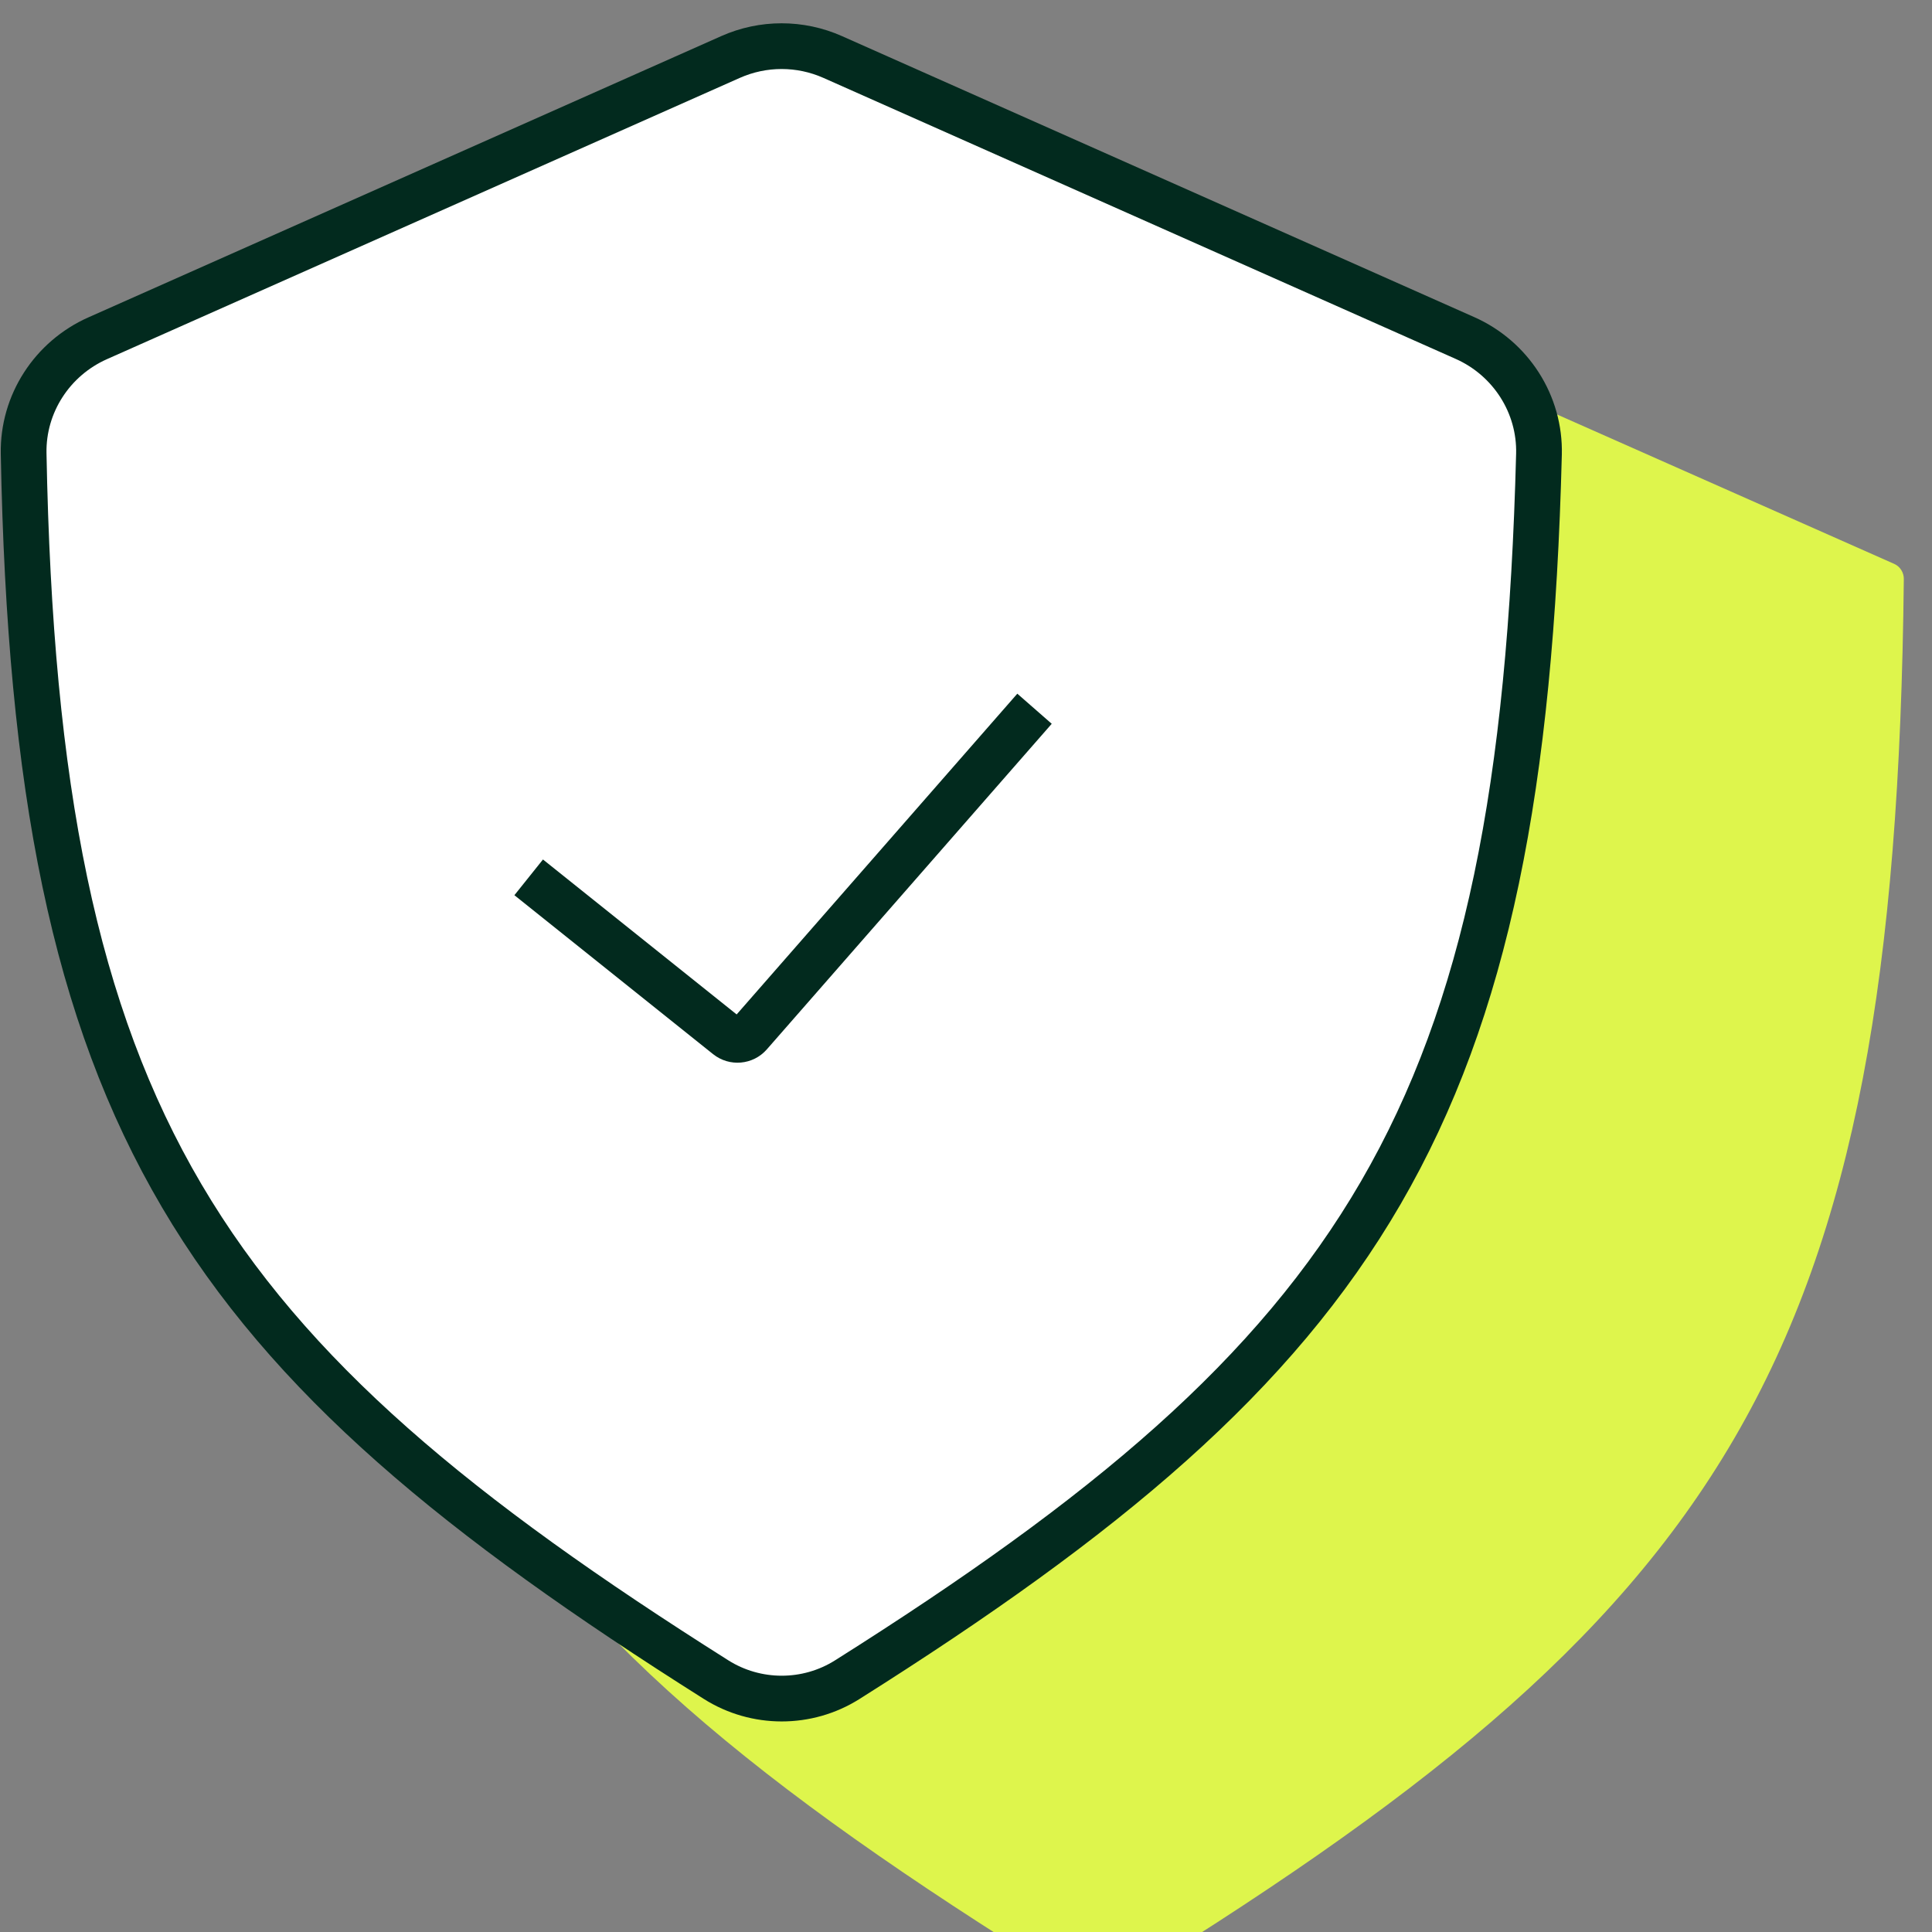 <svg width="338" height="338" viewBox="0 0 338 338" fill="none" xmlns="http://www.w3.org/2000/svg">
<rect x="0" y="0" width="338" height="338" fill="#808080" stroke="none"/>
<g clip-path="url(#clip0_67_41)">
<path d="M190.905 37.413L52.696 98.659C51.673 99.112 51.013 100.161 51.016 101.281C51.413 240.391 83.071 282.533 190.554 348.484C191.458 349.038 192.644 349.039 193.548 348.486C301.877 282.262 331.641 238.915 333.07 101.295C333.082 100.168 332.421 99.109 331.391 98.652L193.196 37.413C192.466 37.09 191.634 37.09 190.905 37.413Z" fill="#DEF54C"/>
<path d="M127.806 9.971L17.077 59.184C9.126 62.718 3.973 70.644 4.135 79.343C6.32 196.443 35.33 237.041 125.274 293.848C132.263 298.262 141.225 298.271 148.217 293.862C238.737 236.781 266.28 195.25 269.241 79.464C269.465 70.705 264.303 62.694 256.297 59.136L145.676 9.971C139.988 7.443 133.495 7.443 127.806 9.971Z" fill="white" stroke="#022A1E" stroke-width="8"/>
<path d="M127.253 181.298L124.755 184.422L127.253 181.298ZM89.994 156.613L124.755 184.422L129.752 178.175L94.992 150.366L89.994 156.613ZM134.157 183.586L183.998 126.626L177.977 121.358L128.137 178.318L134.157 183.586ZM124.755 184.422C127.607 186.704 131.752 186.336 134.157 183.586L128.137 178.318C128.55 177.846 129.262 177.782 129.752 178.175L124.755 184.422Z" fill="#022A1E"/>
</g>
<defs>
<clipPath id="clip0_67_41">
<rect width="338" height="338" fill="white"/>
</clipPath>
</defs>
</svg>
